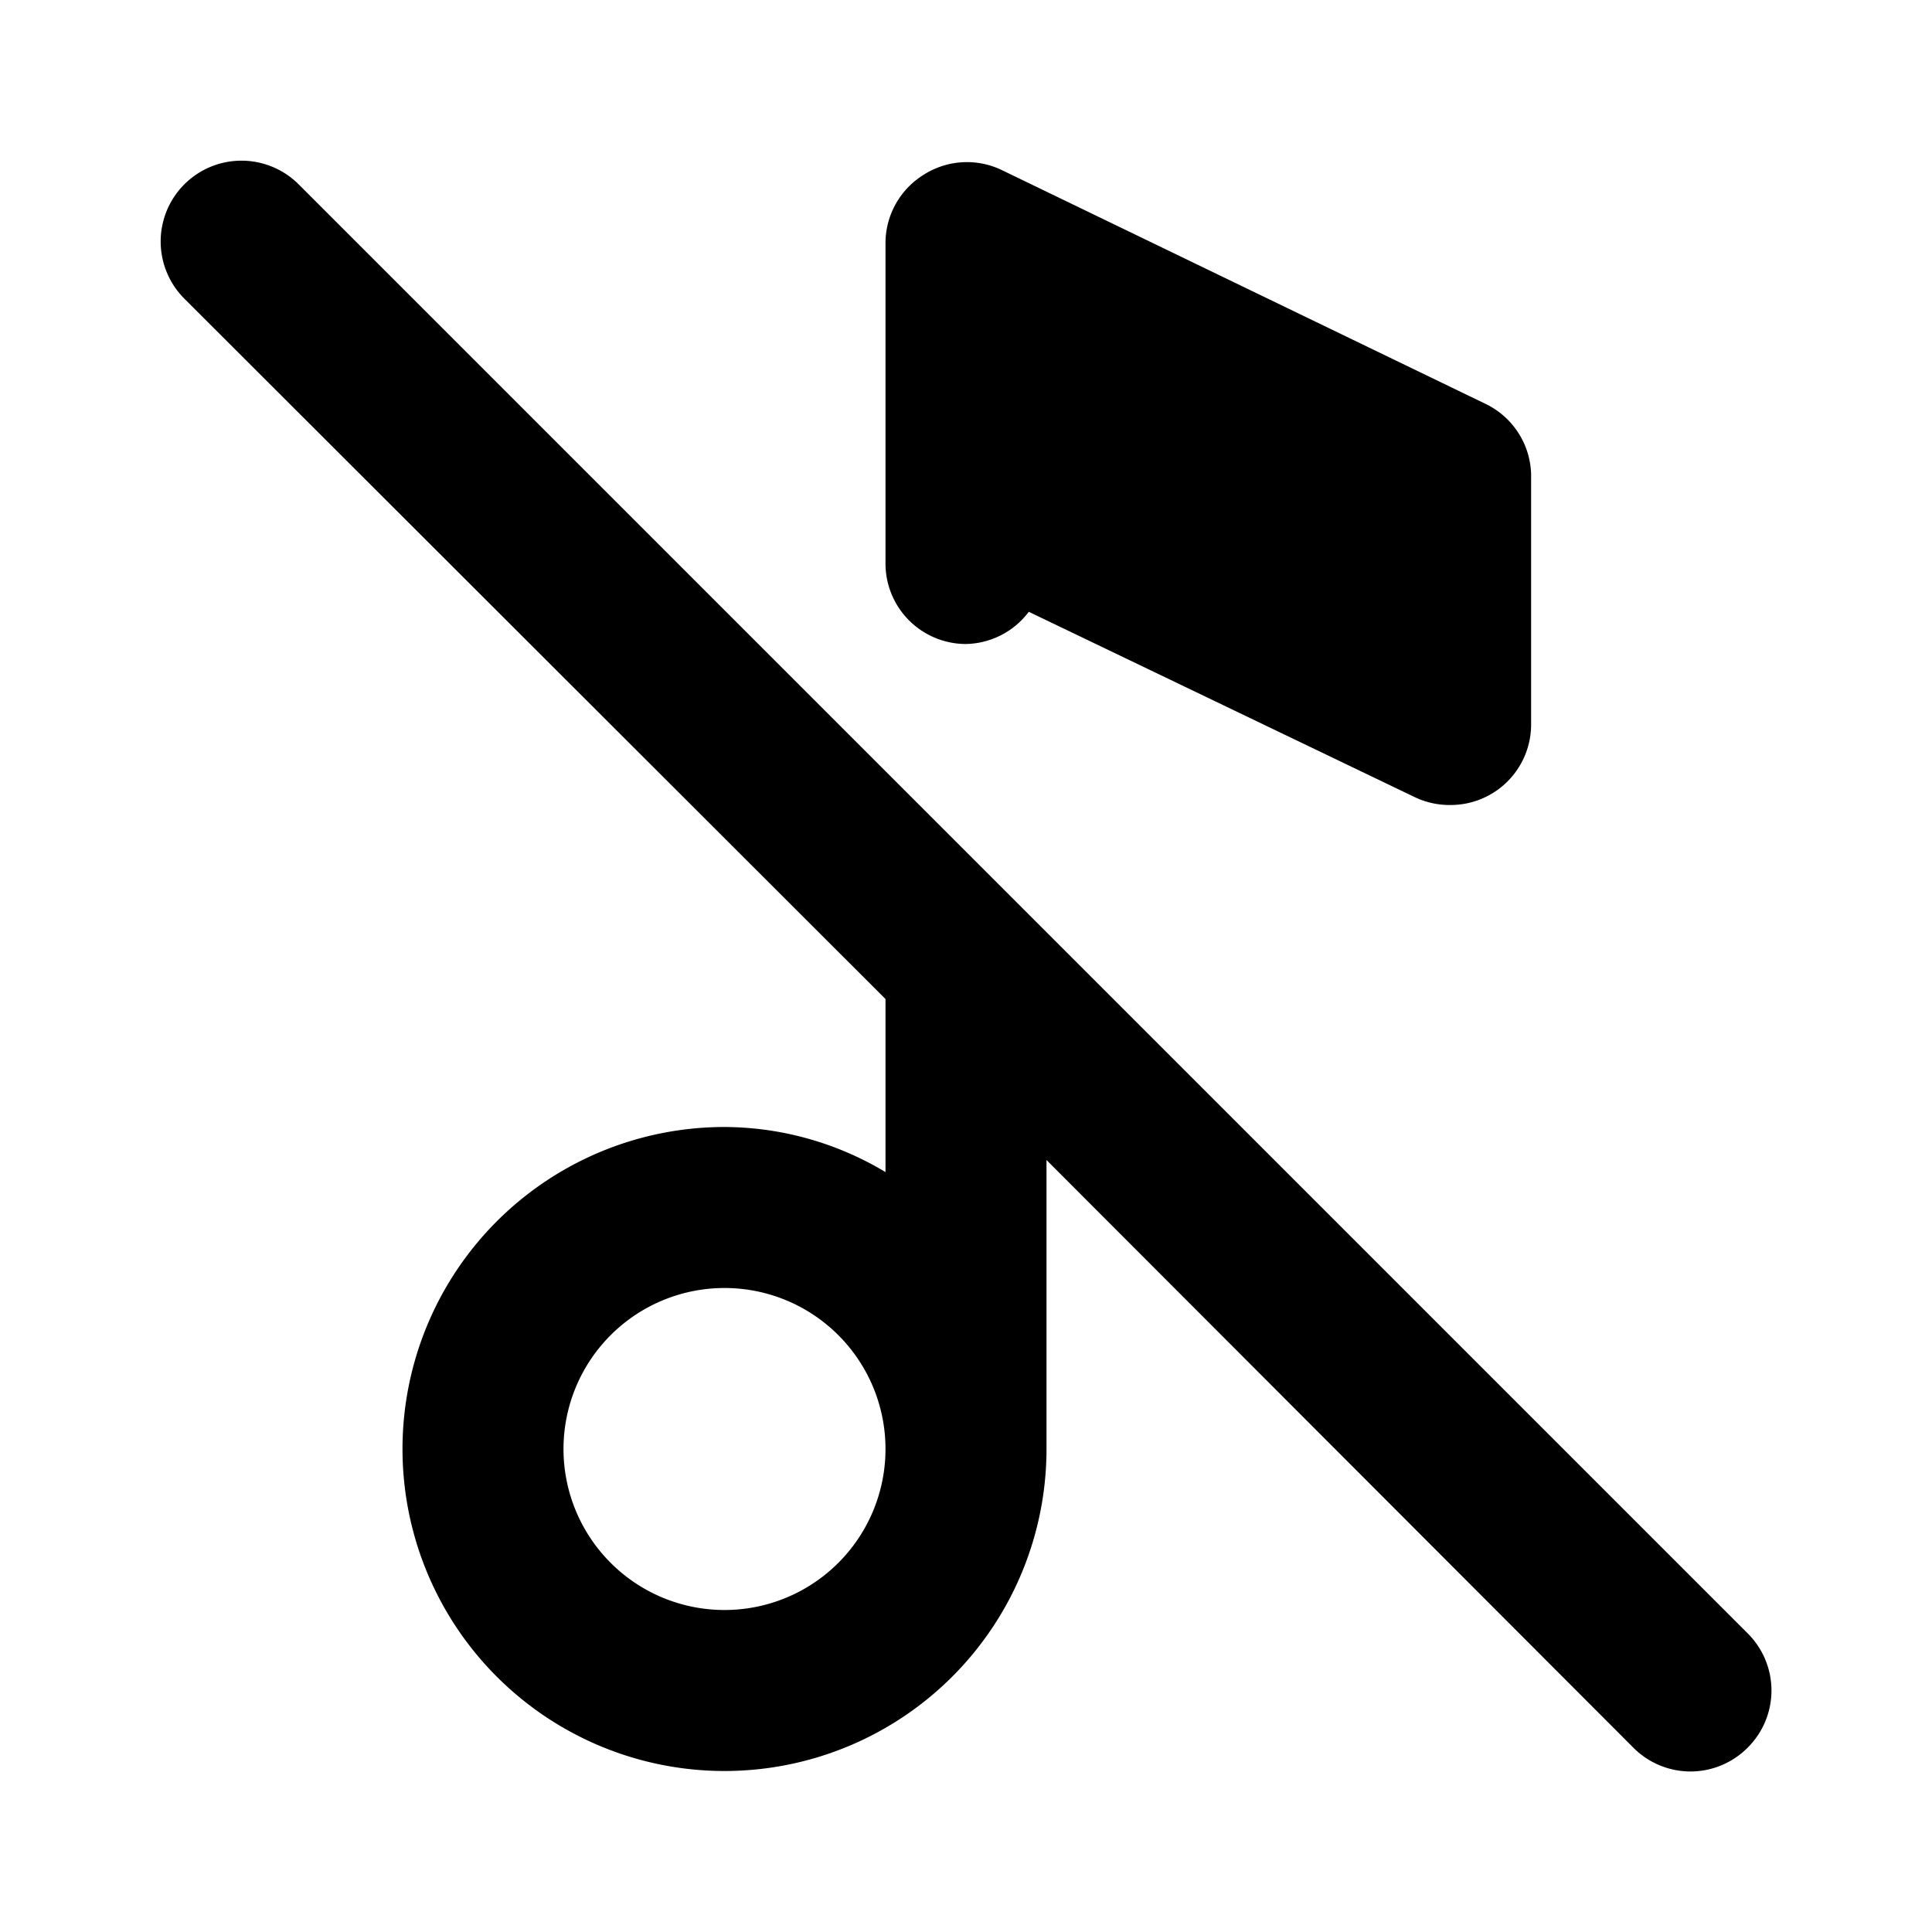 <svg id="Layer_1" data-name="Layer 1" xmlns="http://www.w3.org/2000/svg" viewBox="0 0 24 24"><title>Music Off</title><path d="M12,8a1,1,0,0,1-1-1V3a1,1,0,0,1,.46-.82,1,1,0,0,1,1-.06l6,2.9a1,1,0,0,1,.56.87V9a1,1,0,0,1-1,1,1,1,0,0,1-.45-.1L12.78,7.6A1,1,0,0,1,12,8Zm9.71,12.29a1,1,0,0,1,0,1.42,1,1,0,0,1-1.42,0L13,14.41V18a4,4,0,1,1-4-4,3.91,3.91,0,0,1,2,.56V12.41L2.29,3.71A1,1,0,0,1,3.71,2.29l9,9h0ZM11,18a2,2,0,1,0-2,2A2,2,0,0,0,11,18Z"/></svg>
